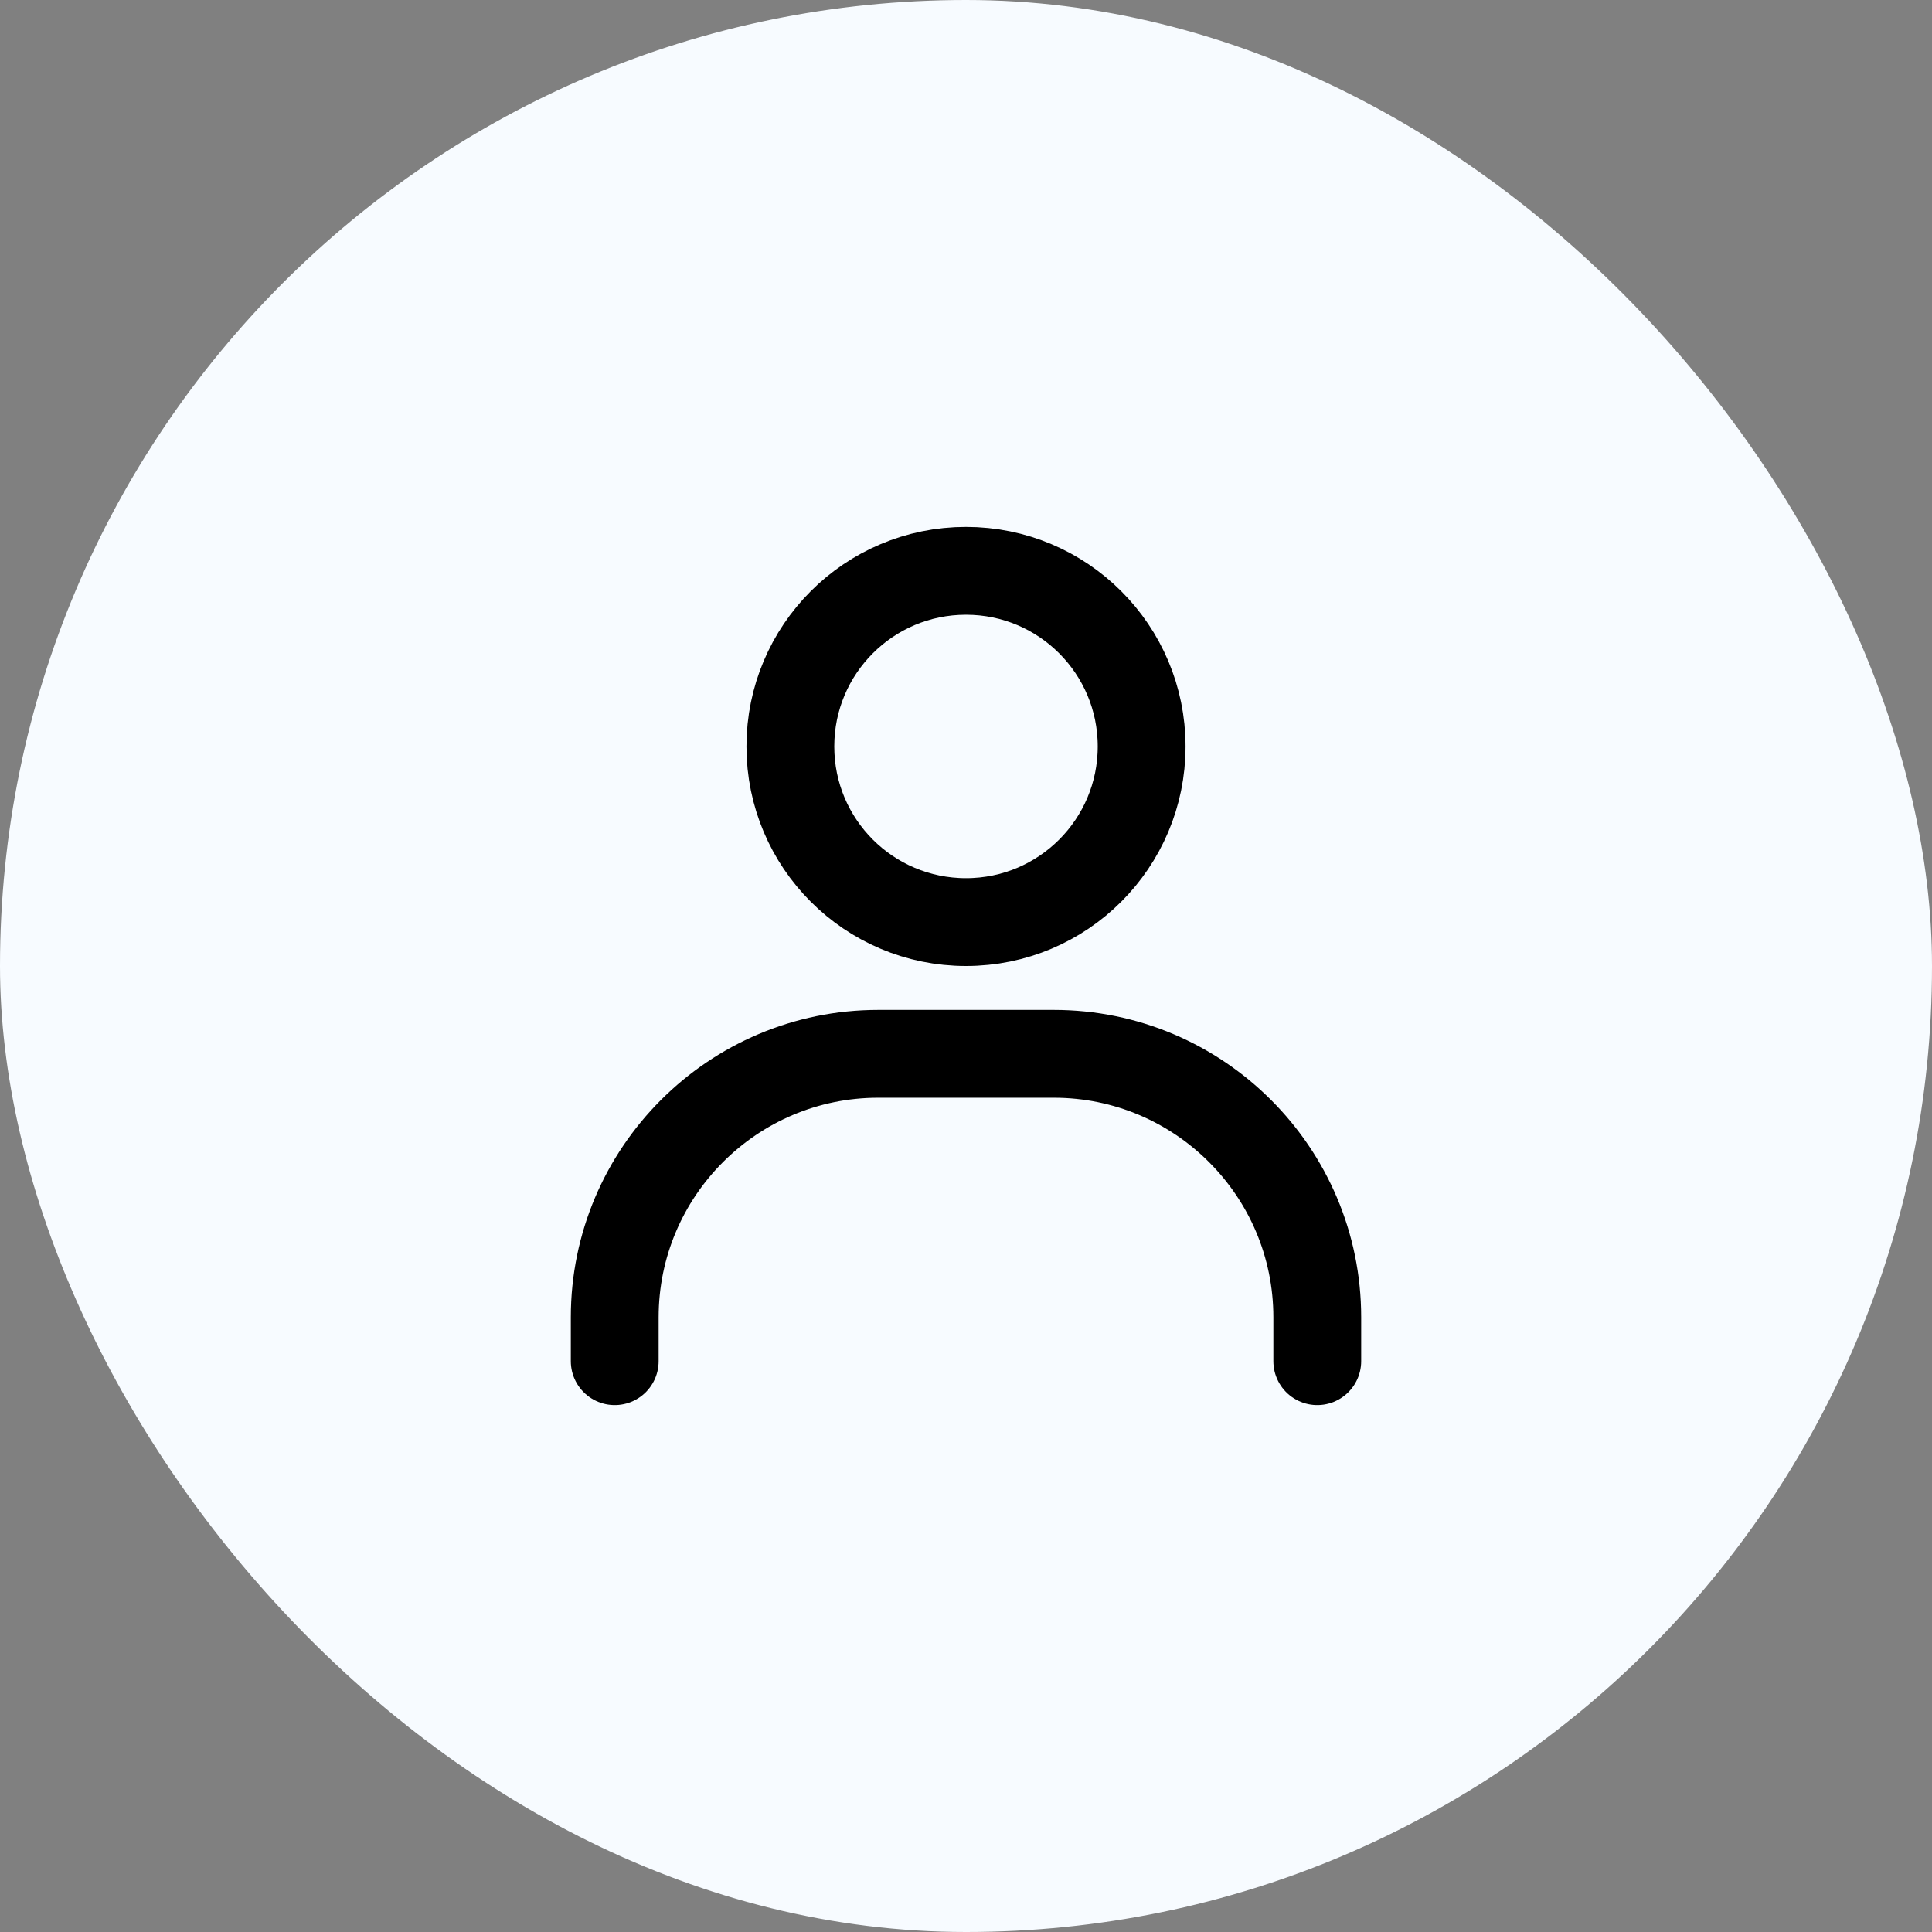 <svg width="44" height="44" viewBox="0 0 44 44" fill="none" xmlns="http://www.w3.org/2000/svg">
<rect x="0" y="0" width="44" height="44" fill="#808080" stroke="none"/>
<rect width="44" height="44" rx="22" fill="#F7FBFF"/>
<path d="M14 31V30C14 26.69 16.69 24 20 24H24C27.31 24 30 26.69 30 30V31" stroke="black" stroke-width="2" stroke-linecap="round" stroke-linejoin="round"/>
<path d="M22 21C19.79 21 18 19.21 18 17C18 14.79 19.79 13 22 13C24.21 13 26 14.79 26 17C26 19.21 24.21 21 22 21Z" stroke="black" stroke-width="2" stroke-linecap="round" stroke-linejoin="round"/>
</svg>
